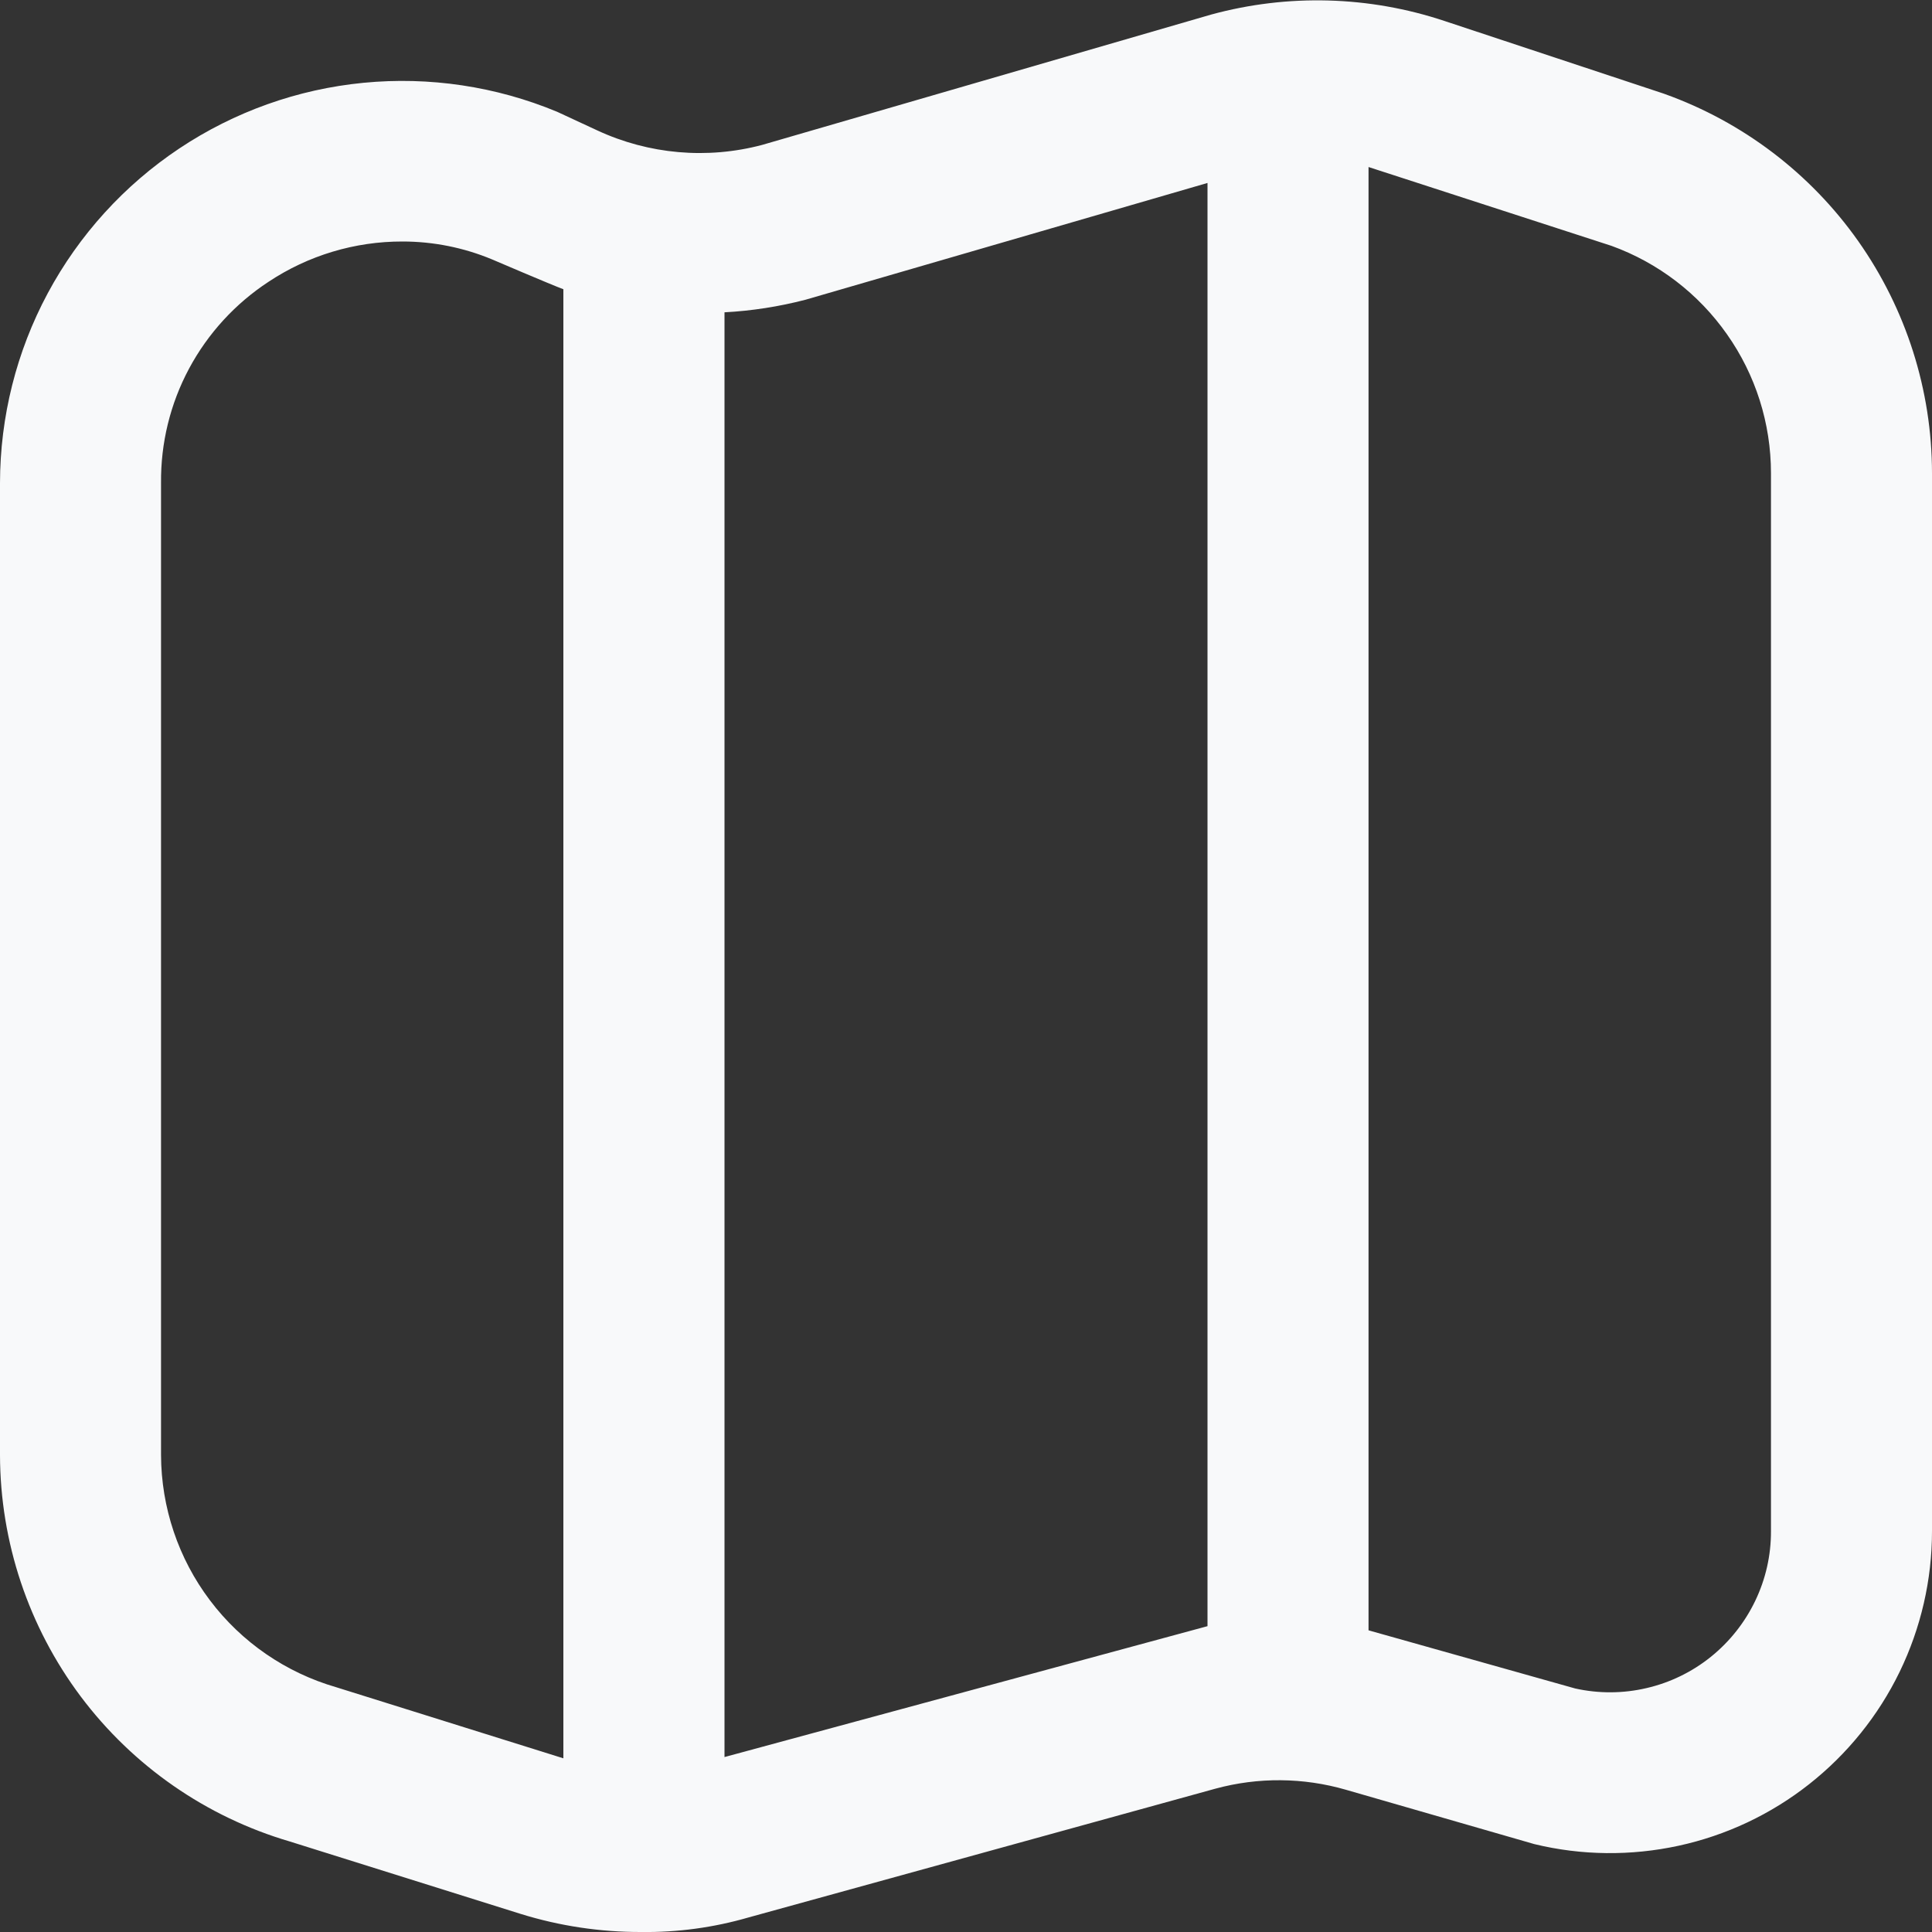 <svg width="20" height="20" viewBox="0 0 20 20" fill="none" xmlns="http://www.w3.org/2000/svg">
<rect x="0" y="0" width="20" height="20" fill="#333333" stroke="none"/>
<g clip-path="url(#clip0_606_1729)">
<path d="M17.233 0.973L17.216 0.967L14.953 0.217C14.172 -0.043 13.331 -0.066 12.537 0.151L7.89 1.5C7.321 1.651 6.717 1.598 6.183 1.35L5.767 1.157C5.134 0.894 4.446 0.791 3.764 0.857C3.081 0.923 2.426 1.157 1.856 1.537C1.286 1.917 0.818 2.432 0.494 3.036C0.17 3.64 0.001 4.315 0 5L0 15.063C0.002 15.964 0.295 16.84 0.835 17.561C1.376 18.282 2.135 18.809 3 19.063L5.391 19.813C5.794 19.938 6.214 20.001 6.637 20C7.013 20.005 7.388 19.954 7.75 19.849L12.583 18.516C13.025 18.396 13.491 18.4 13.931 18.527L15.883 19.09C16.373 19.209 16.884 19.214 17.377 19.107C17.87 19 18.332 18.782 18.728 18.47C19.124 18.158 19.445 17.76 19.665 17.307C19.885 16.853 20 16.355 20 15.851V4.897C19.999 4.038 19.732 3.2 19.237 2.497C18.742 1.795 18.042 1.263 17.233 0.973ZM3.48 17.466C2.959 17.315 2.5 17 2.173 16.566C1.846 16.133 1.669 15.605 1.667 15.063V5C1.663 4.587 1.762 4.18 1.957 3.816C2.152 3.452 2.435 3.143 2.78 2.917C3.191 2.644 3.673 2.499 4.167 2.5C4.485 2.5 4.8 2.563 5.093 2.685C5.093 2.685 5.714 2.951 5.832 2.994V18.202L3.48 17.466ZM7.5 18.189V3.233C7.783 3.218 8.064 3.174 8.338 3.103L12.5 1.894V16.834L7.5 18.189ZM18.333 15.851C18.334 16.101 18.278 16.347 18.17 16.572C18.062 16.797 17.905 16.995 17.71 17.152C17.516 17.308 17.288 17.419 17.045 17.475C16.802 17.532 16.549 17.533 16.306 17.479L14.167 16.877V1.729L16.682 2.545C17.165 2.72 17.583 3.04 17.878 3.461C18.174 3.881 18.333 4.383 18.333 4.897V15.851Z" fill="#F8F9FA"/>
</g>
<defs>
<clipPath id="clip0_606_1729">
<rect width="20" height="20" fill="white"/>
</clipPath>
</defs>
</svg>
